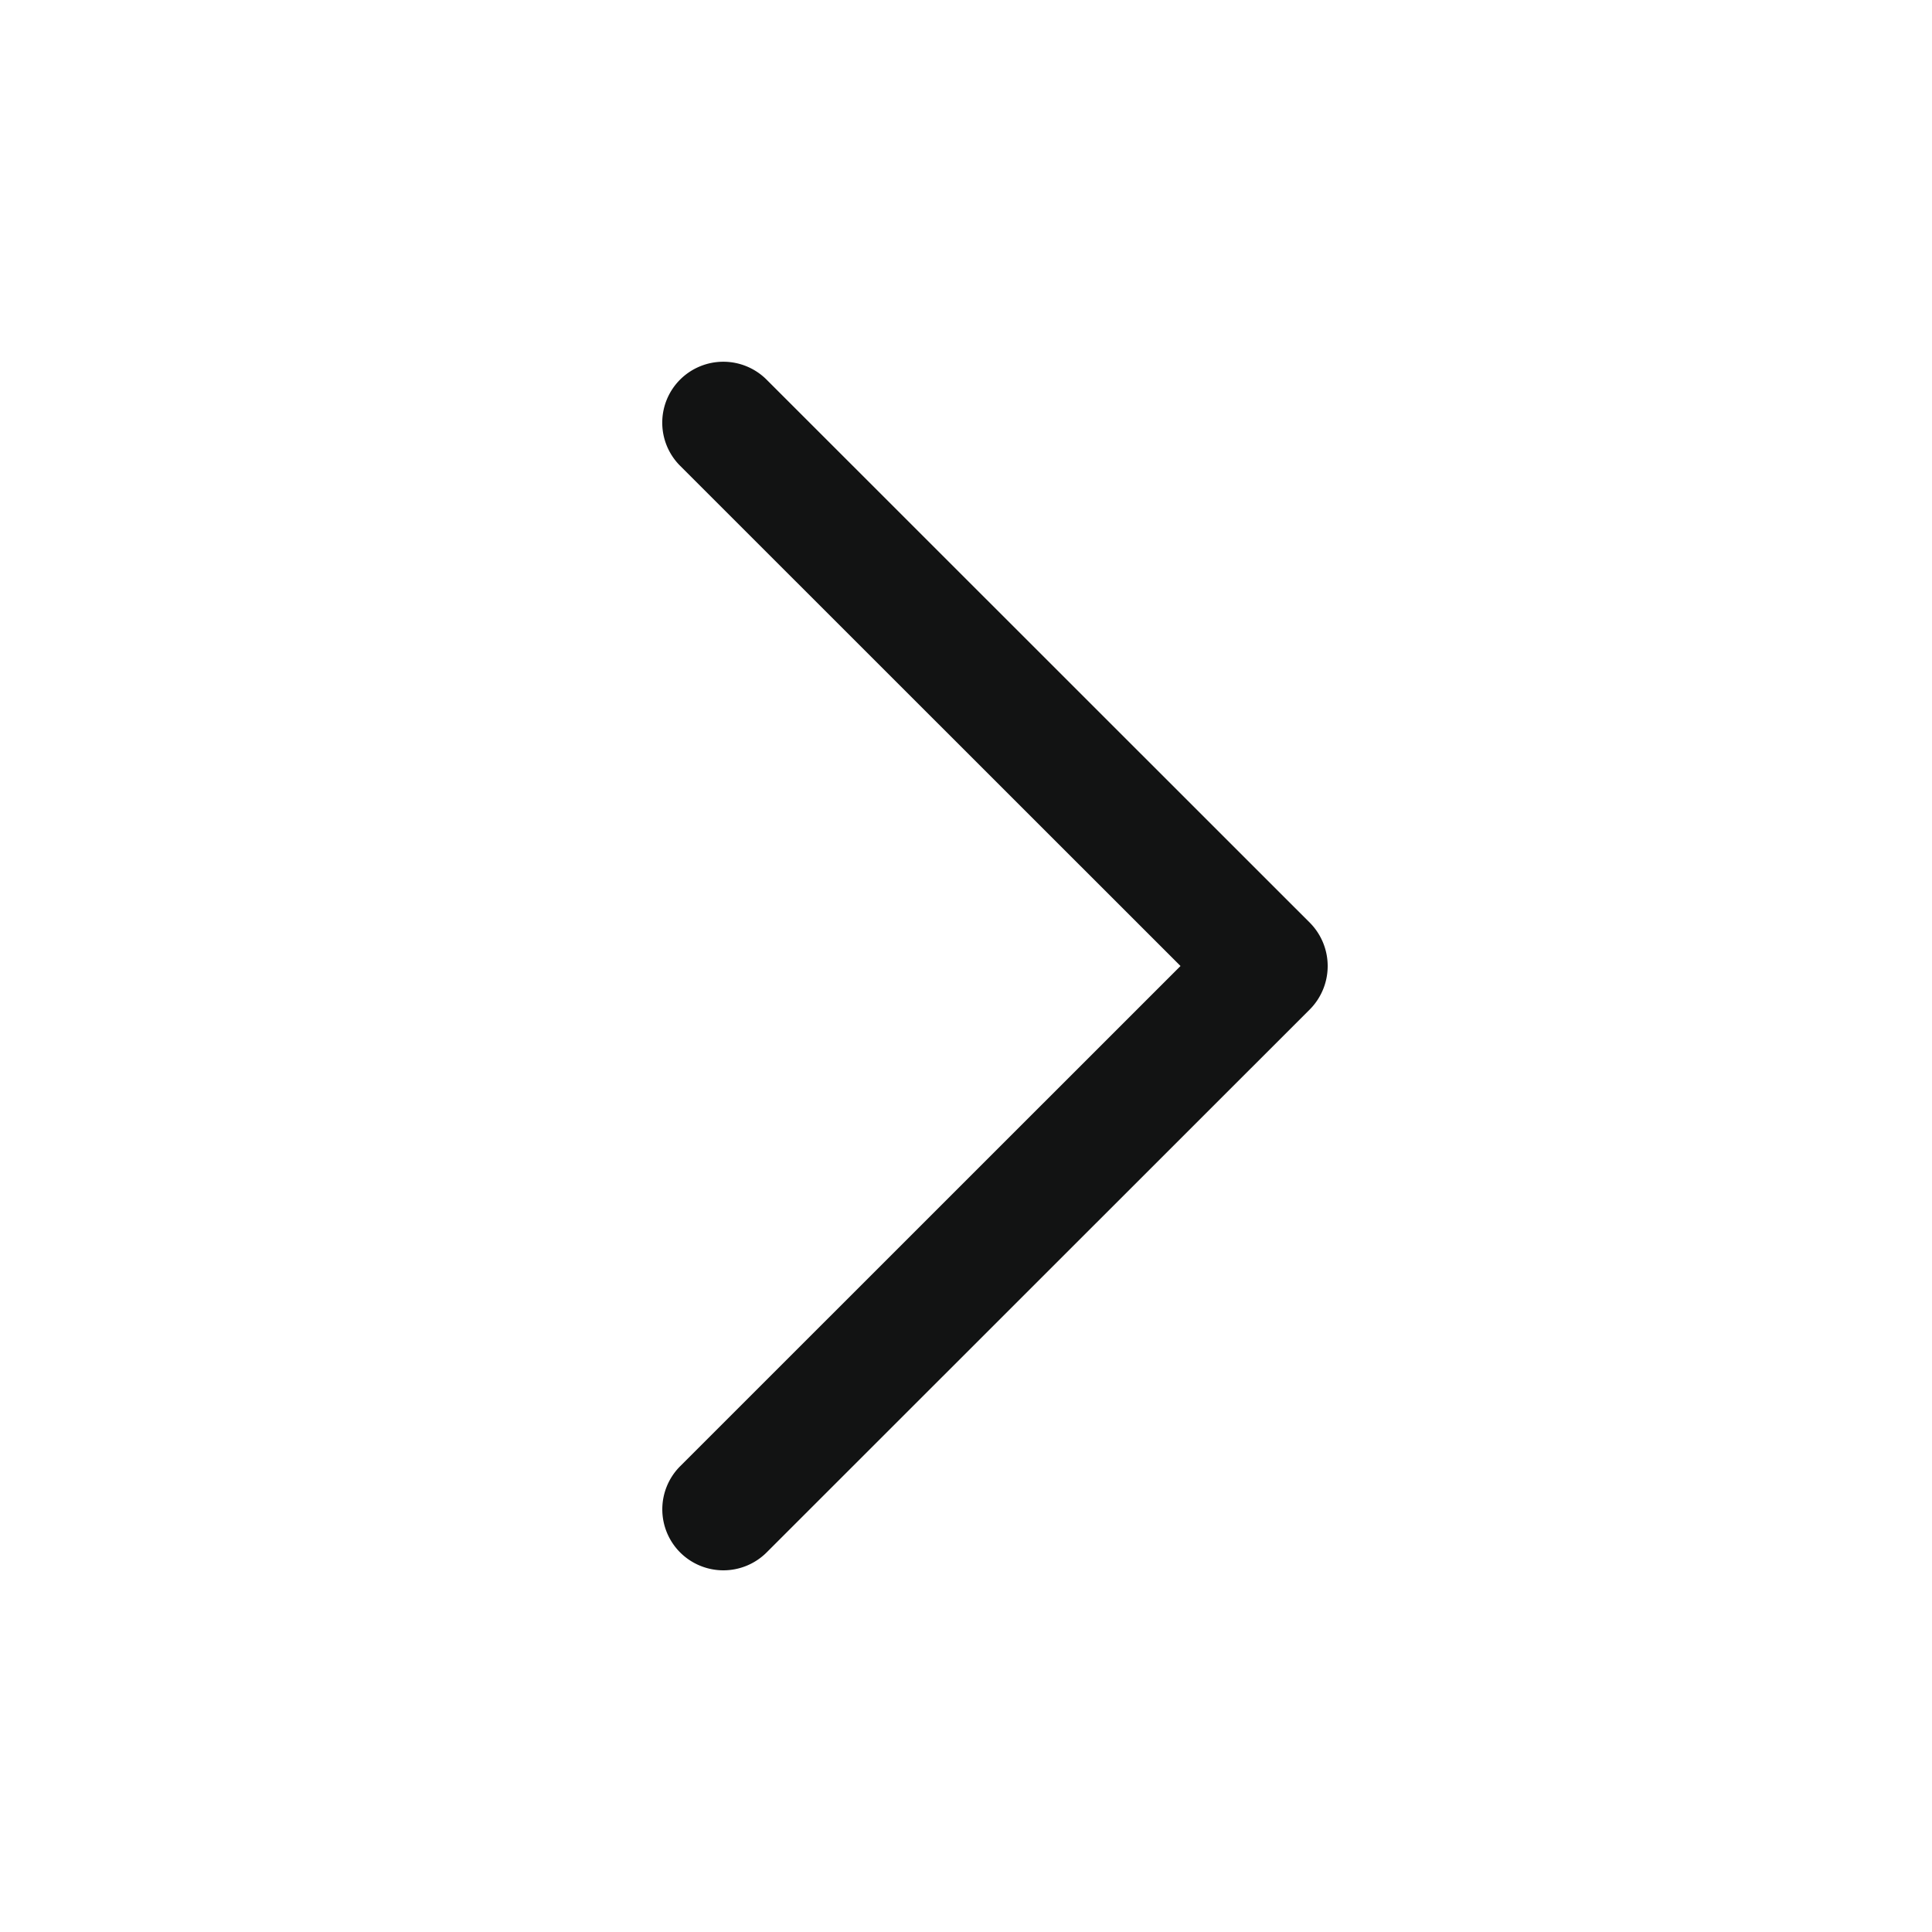 <svg height="32" viewBox="0 0 32 32" width="32" xmlns="http://www.w3.org/2000/svg"><path clip-rule="evenodd" d="M21.698 15.286l-9.002-8.999a1.014 1.014 0 0 0-1.431 0 1.009 1.009 0 0 0 0 1.428L19.553 16l-8.287 8.285a1.01 1.01 0 0 0 0 1.429 1.014 1.014 0 0 0 1.431 0l9.002-8.999a1.02 1.02 0 0 0-.001-1.429z" fill="#121313" fill-rule="evenodd"/></svg>